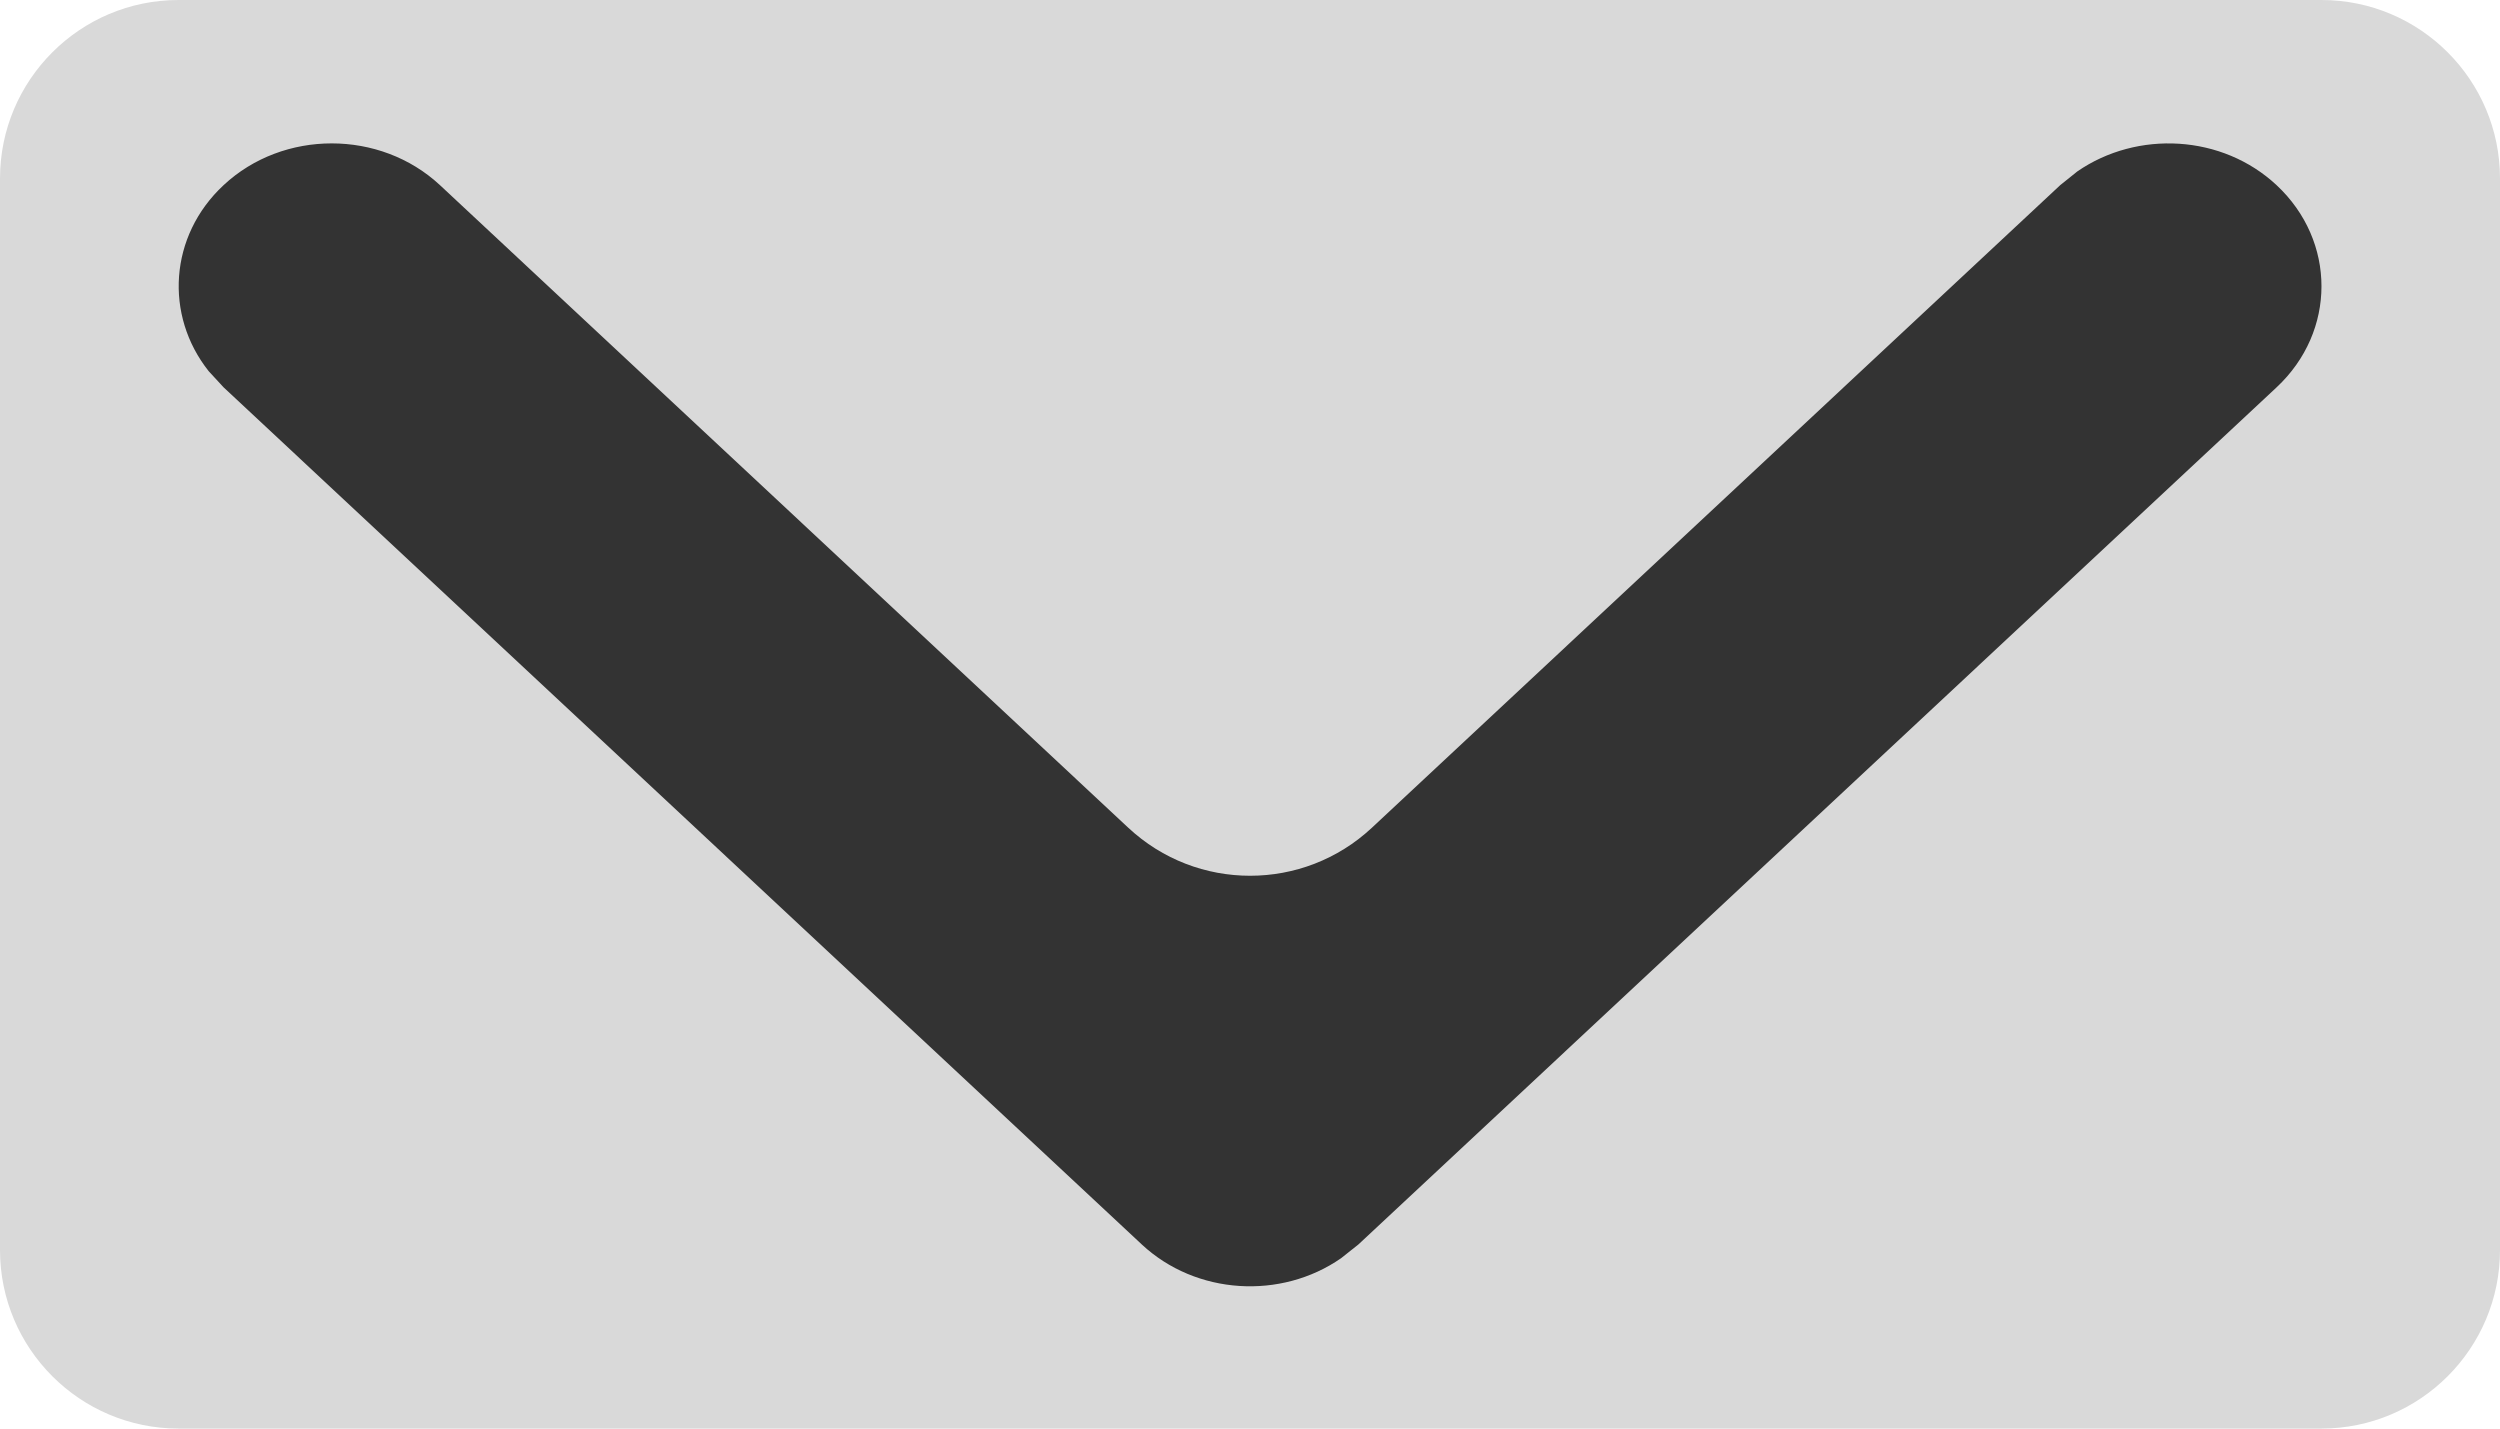 <svg width="14" height="8" viewBox="0 0 14 8" fill="none" xmlns="http://www.w3.org/2000/svg">
<path d="M0 1C0 0.448 0.448 0 1 0H13C13.552 0 14 0.448 14 1V7C14 7.552 13.552 8 13 8H1C0.448 8 0 7.552 0 7V1Z" fill="#D9D9D9"/>
<path d="M1.169 2.079C0.92 1.766 0.947 1.321 1.252 1.037C1.586 0.725 2.129 0.725 2.464 1.037L6.318 4.635C6.702 4.994 7.299 4.994 7.683 4.635L11.537 1.037L11.633 0.96C11.969 0.728 12.445 0.753 12.749 1.037C13.084 1.35 13.084 1.856 12.749 2.169L7.607 6.969L7.51 7.046C7.175 7.279 6.699 7.253 6.394 6.969L1.252 2.169L1.169 2.079Z" fill="#333333"/>
</svg>
